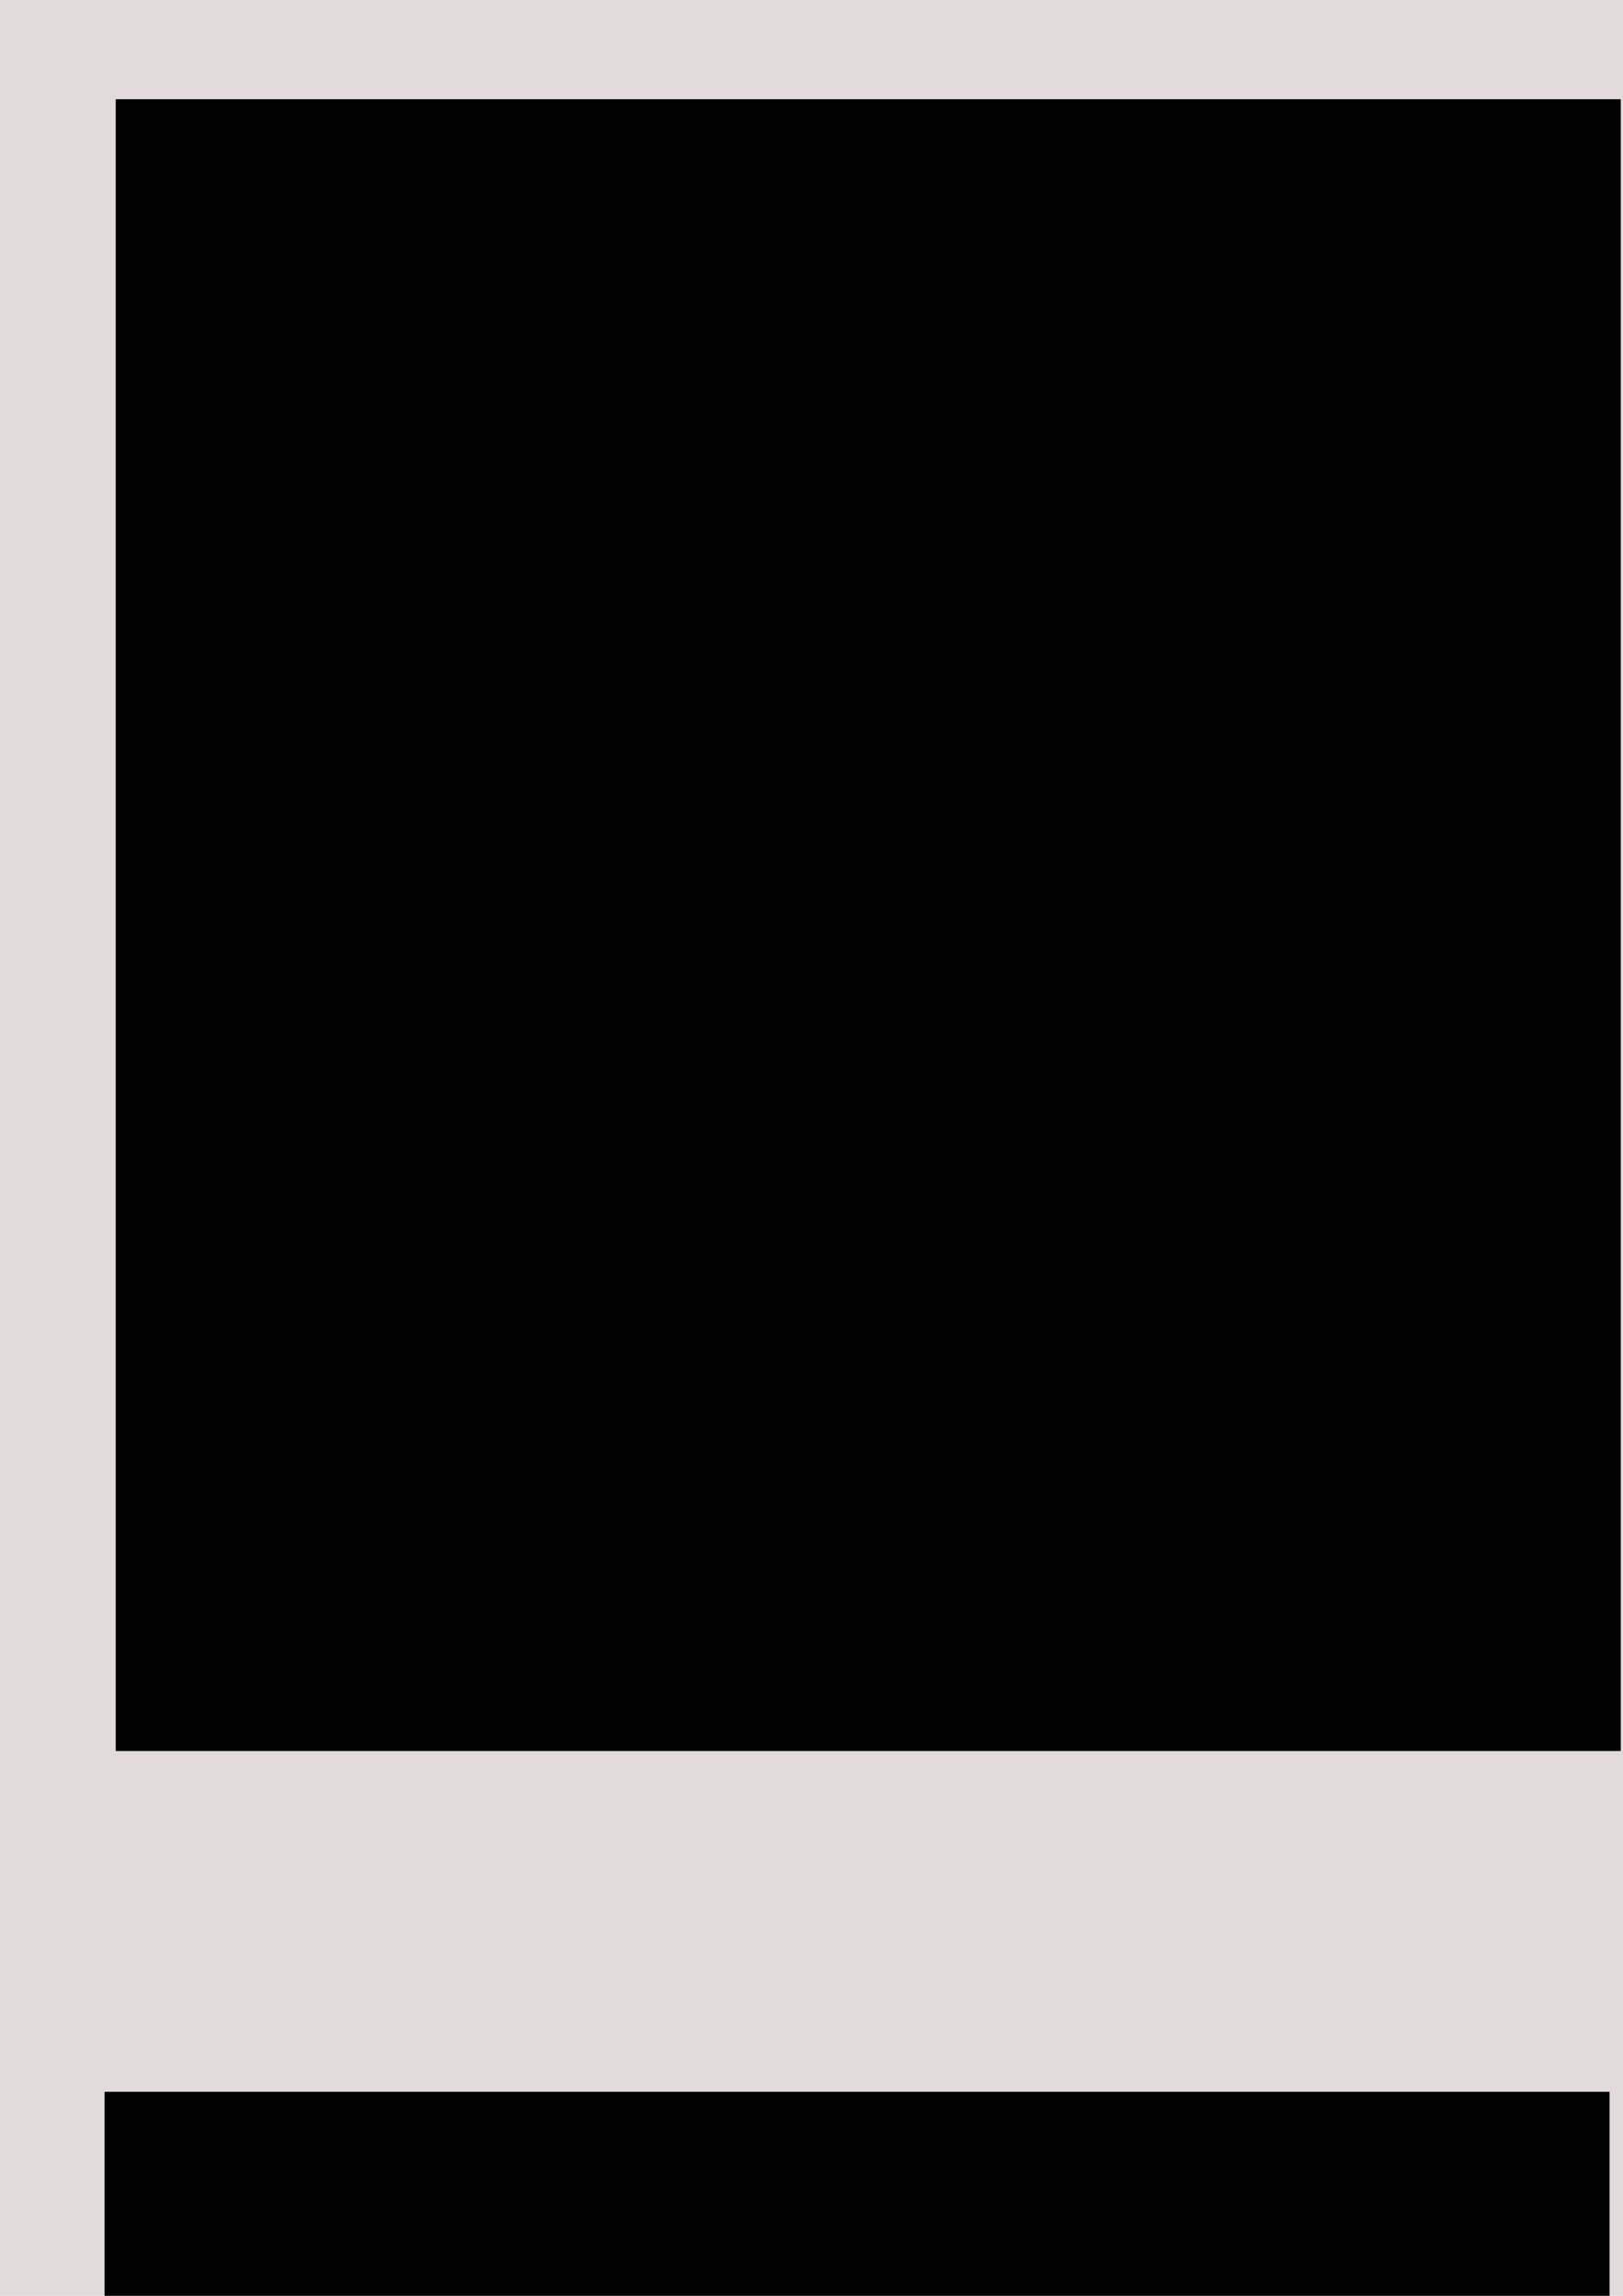 <?xml version="1.0" encoding="UTF-8" standalone="no"?>
<!-- Created with Inkscape (http://www.inkscape.org/) -->

<svg
   xmlns:dc="http://purl.org/dc/elements/1.1/"
   xmlns:cc="http://creativecommons.org/ns#"
   xmlns:rdf="http://www.w3.org/1999/02/22-rdf-syntax-ns#"
   xmlns:svg="http://www.w3.org/2000/svg"
   xmlns="http://www.w3.org/2000/svg"
   xmlns:sodipodi="http://sodipodi.sourceforge.net/DTD/sodipodi-0.dtd"
   xmlns:inkscape="http://www.inkscape.org/namespaces/inkscape"
   width="210mm"
   height="297mm"
   viewBox="0 0 744.094 1052.362"
   id="svg2"
   version="1.1"
   inkscape:version="0.91 r13725"
   sodipodi:docname="console_first_font_sketches.svg"
   inkscape:export-filename="/home/ransom/console_first_font_sketches.svg.png"
   inkscape:export-xdpi="90"
   inkscape:export-ydpi="90">
  <defs
     id="defs4" />
  <sodipodi:namedview
     id="base"
     pagecolor="#ffffff"
     bordercolor="#666666"
     borderopacity="1.0"
     inkscape:pageopacity="0.0"
     inkscape:pageshadow="2"
     inkscape:zoom="0.49497475"
     inkscape:cx="829.34318"
     inkscape:cy="-345.414"
     inkscape:document-units="px"
     inkscape:current-layer="layer1"
     showgrid="false"
     inkscape:window-width="1301"
     inkscape:window-height="744"
     inkscape:window-x="65"
     inkscape:window-y="24"
     inkscape:window-maximized="1" />
  <g
     inkscape:label="Layer 1"
     inkscape:groupmode="layer"
     id="layer1">
    <rect
       id="rect3711"
       width="1850.6"
       height="2977.93"
       x="-133.34"
       y="-139.618"
       style="fill:#e3dbdb" />
    <flowRoot
       xml:space="preserve"
       id="flowRoot3336-3"
       style="font-style:normal;font-variant:normal;font-weight:normal;font-stretch:normal;font-size:45px;line-height:125%;font-family:'Ironick NF';-inkscape-font-specification:'Ironick NF';letter-spacing:0px;word-spacing:0px;fill:#000000;fill-opacity:1;stroke:none;stroke-width:1px;stroke-linecap:butt;stroke-linejoin:miter;stroke-opacity:1"
       transform="translate(-49.79,-141.153)"><flowRegion
         id="flowRegion3338-6"><rect
           id="rect3340-7"
           width="690"
           height="757.143"
           x="102.857"
           y="186.648"
           style="font-style:normal;font-variant:normal;font-weight:normal;font-stretch:normal;font-size:45px;font-family:'Ironick NF';-inkscape-font-specification:'Ironick NF'" /></flowRegion><flowPara
         id="flowPara3342-5">There is no reason for you to be this upset.</flowPara><flowPara
         id="flowPara3344-3" /><flowPara
         id="flowPara3346-5">there is no reason for you to be this upset</flowPara><flowPara
         id="flowPara3348-6" /><flowPara
         id="flowPara3350-2">Sorry you feel that way</flowPara><flowPara
         id="flowPara3352-9" /><flowPara
         id="flowPara3354-1">sorry you feel that way</flowPara><flowPara
         id="flowPara3356-2" /><flowPara
         id="flowPara3358-7">Sorry You Feel That Way</flowPara><flowPara
         id="flowPara3360-0" /><flowPara
         id="flowPara3362-9">SORRY YOU FEEL THAT WAY</flowPara><flowPara
         id="flowPara3364-3" /><flowPara
         id="flowPara3366-6">I am sorry you feel that way.</flowPara></flowRoot>    <flowRoot
       xml:space="preserve"
       id="flowRoot3336-3-0"
       style="font-style:normal;font-variant:normal;font-weight:normal;font-stretch:normal;font-size:45px;line-height:125%;font-family:Jandles;-inkscape-font-specification:Jandles;letter-spacing:0px;word-spacing:0px;fill:#000000;fill-opacity:1;stroke:none;stroke-width:1px;stroke-linecap:butt;stroke-linejoin:miter;stroke-opacity:1"
       transform="translate(-54.917,772.194)"><flowRegion
         id="flowRegion3338-6-6"><rect
           id="rect3340-7-2"
           width="690"
           height="757.143"
           x="102.857"
           y="186.648"
           style="font-style:normal;font-variant:normal;font-weight:normal;font-stretch:normal;font-size:45px;font-family:Jandles;-inkscape-font-specification:Jandles" /></flowRegion><flowPara
         id="flowPara3342-5-6">There is no reason for you to be this upset.</flowPara><flowPara
         id="flowPara3344-3-1" /><flowPara
         id="flowPara3346-5-8">there is no reason for you to be this upset</flowPara><flowPara
         id="flowPara3348-6-7" /><flowPara
         id="flowPara3350-2-9">Sorry you feel that way</flowPara><flowPara
         id="flowPara3352-9-2" /><flowPara
         id="flowPara3354-1-0">sorry you feel that way</flowPara><flowPara
         id="flowPara3356-2-2" /><flowPara
         id="flowPara3358-7-3">Sorry You Feel That Way</flowPara><flowPara
         id="flowPara3360-0-7" /><flowPara
         id="flowPara3362-9-5">SORRY YOU FEEL THAT WAY</flowPara><flowPara
         id="flowPara3364-3-9" /><flowPara
         id="flowPara3366-6-2">I am sorry you feel that way.</flowPara></flowRoot>    <flowRoot
       xml:space="preserve"
       id="flowRoot3336-3-2"
       style="font-style:normal;font-variant:normal;font-weight:500;font-stretch:normal;font-size:45px;line-height:125%;font-family:BrownBagLunch;-inkscape-font-specification:'BrownBagLunch Medium';letter-spacing:0px;word-spacing:0px;fill:#000000;fill-opacity:1;stroke:none;stroke-width:1px;stroke-linecap:butt;stroke-linejoin:miter;stroke-opacity:1"
       transform="translate(766.833,758.398)"><flowRegion
         id="flowRegion3338-6-8"><rect
           id="rect3340-7-9"
           width="690"
           height="757.143"
           x="102.857"
           y="186.648"
           style="font-style:normal;font-variant:normal;font-weight:500;font-stretch:normal;font-size:45px;font-family:BrownBagLunch;-inkscape-font-specification:'BrownBagLunch Medium'" /></flowRegion><flowPara
         id="flowPara3342-5-7">There is no reason for you to be this upset.</flowPara><flowPara
         id="flowPara3344-3-3" /><flowPara
         id="flowPara3346-5-6">there is no reason for you to be this upset</flowPara><flowPara
         id="flowPara3348-6-1" /><flowPara
         id="flowPara3350-2-2">Sorry you feel that way</flowPara><flowPara
         id="flowPara3352-9-9" /><flowPara
         id="flowPara3354-1-3">sorry you feel that way</flowPara><flowPara
         id="flowPara3356-2-1" /><flowPara
         id="flowPara3358-7-9">Sorry You Feel That Way</flowPara><flowPara
         id="flowPara3360-0-4" /><flowPara
         id="flowPara3362-9-7">SORRY YOU FEEL THAT WAY</flowPara><flowPara
         id="flowPara3364-3-8" /><flowPara
         id="flowPara3366-6-4">I am sorry you feel that way.</flowPara></flowRoot>    <flowRoot
       xml:space="preserve"
       id="flowRoot3336-3-5"
       style="font-style:normal;font-variant:normal;font-weight:normal;font-stretch:normal;font-size:45px;line-height:125%;font-family:'Libel Suit';-inkscape-font-specification:'Libel Suit';letter-spacing:0px;word-spacing:0px;fill:#000000;fill-opacity:1;stroke:none;stroke-width:1px;stroke-linecap:butt;stroke-linejoin:miter;stroke-opacity:1"
       transform="translate(-60.386,1729.575)"><flowRegion
         id="flowRegion3338-6-0"><rect
           id="rect3340-7-3"
           width="690"
           height="757.143"
           x="102.857"
           y="186.648"
           style="font-style:normal;font-variant:normal;font-weight:normal;font-stretch:normal;font-size:45px;font-family:'Libel Suit';-inkscape-font-specification:'Libel Suit'" /></flowRegion><flowPara
         id="flowPara3342-5-61">There is no reason for you to be this upset.</flowPara><flowPara
         id="flowPara3344-3-0" /><flowPara
         id="flowPara3346-5-63">there is no reason for you to be this upset</flowPara><flowPara
         id="flowPara3348-6-2" /><flowPara
         id="flowPara3350-2-0">Sorry you feel that way</flowPara><flowPara
         id="flowPara3352-9-6" /><flowPara
         id="flowPara3354-1-1">sorry you feel that way</flowPara><flowPara
         id="flowPara3356-2-5" /><flowPara
         id="flowPara3358-7-5">Sorry You Feel That Way</flowPara><flowPara
         id="flowPara3360-0-47" /><flowPara
         id="flowPara3362-9-6">SORRY YOU FEEL THAT WAY</flowPara><flowPara
         id="flowPara3364-3-5" /><flowPara
         id="flowPara3366-6-6">I am sorry you feel that way.</flowPara></flowRoot>    <flowRoot
       xml:space="preserve"
       id="flowRoot3583"
       style="fill:black;stroke:none;stroke-opacity:1;stroke-width:1px;stroke-linejoin:miter;stroke-linecap:butt;fill-opacity:1;font-family:sans-serif;font-style:normal;font-weight:normal;font-size:40px;line-height:125%;letter-spacing:0px;word-spacing:0px"><flowRegion
         id="flowRegion3585"><rect
           id="rect3587"
           width="18.571"
           height="198.571"
           x="40"
           y="1942.362" /></flowRegion><flowPara
         id="flowPara3589"></flowPara></flowRoot>    <flowRoot
       xml:space="preserve"
       id="flowRoot3336-3-5-9"
       style="font-style:normal;font-variant:normal;font-weight:normal;font-stretch:normal;font-size:40px;line-height:125%;font-family:'Deftone Stylus';-inkscape-font-specification:'Deftone Stylus';letter-spacing:0px;word-spacing:0px;fill:#000000;fill-opacity:1;stroke:none;stroke-width:1px;stroke-linecap:butt;stroke-linejoin:miter;stroke-opacity:1"
       transform="translate(725.328,-124.711)"><flowRegion
         id="flowRegion3338-6-0-3"><rect
           id="rect3340-7-3-7"
           width="690"
           height="757.143"
           x="102.857"
           y="186.648"
           style="font-style:normal;font-variant:normal;font-weight:normal;font-stretch:normal;font-size:40px;font-family:'Deftone Stylus';-inkscape-font-specification:'Deftone Stylus'" /></flowRegion><flowPara
         id="flowPara3342-5-61-4">There is no reason for you to be this upset.</flowPara><flowPara
         id="flowPara3344-3-0-5" /><flowPara
         id="flowPara3346-5-63-2">there is no reason for you to be this upset</flowPara><flowPara
         id="flowPara3348-6-2-5" /><flowPara
         id="flowPara3350-2-0-4">Sorry you feel that way</flowPara><flowPara
         id="flowPara3352-9-6-7" /><flowPara
         id="flowPara3354-1-1-4">sorry you feel that way</flowPara><flowPara
         id="flowPara3356-2-5-4" /><flowPara
         id="flowPara3358-7-5-3">Sorry You Feel That Way</flowPara><flowPara
         id="flowPara3360-0-47-0" /><flowPara
         id="flowPara3362-9-6-7">SORRY YOU FEEL THAT WAY</flowPara><flowPara
         id="flowPara3364-3-5-8" /><flowPara
         id="flowPara3366-6-6-6">I am sorry you feel that way.</flowPara></flowRoot>    <flowRoot
       xml:space="preserve"
       id="flowRoot3336-3-5-8"
       style="font-style:normal;font-variant:normal;font-weight:normal;font-stretch:normal;font-size:45px;line-height:125%;font-family:'Beyond Wonderland';-inkscape-font-specification:'Beyond Wonderland';letter-spacing:0px;word-spacing:0px;fill:#000000;fill-opacity:1;stroke:none;stroke-width:1px;stroke-linecap:butt;stroke-linejoin:miter;stroke-opacity:1"
       transform="translate(701.042,1726.717)"><flowRegion
         id="flowRegion3338-6-0-8"><rect
           id="rect3340-7-3-4"
           width="690"
           height="757.143"
           x="102.857"
           y="186.648"
           style="font-style:normal;font-variant:normal;font-weight:normal;font-stretch:normal;font-size:45px;font-family:'Beyond Wonderland';-inkscape-font-specification:'Beyond Wonderland'" /></flowRegion><flowPara
         id="flowPara3342-5-61-3">There is no reason for you to be this upset.</flowPara><flowPara
         id="flowPara3344-3-0-1" /><flowPara
         id="flowPara3346-5-63-4">there is no reason for you to be this upset</flowPara><flowPara
         id="flowPara3348-6-2-9" /><flowPara
         id="flowPara3350-2-0-2">Sorry you feel that way</flowPara><flowPara
         id="flowPara3352-9-6-0" /><flowPara
         id="flowPara3354-1-1-6">sorry you feel that way</flowPara><flowPara
         id="flowPara3356-2-5-8" /><flowPara
         id="flowPara3358-7-5-9">Sorry You Feel That Way</flowPara><flowPara
         id="flowPara3360-0-47-2" /><flowPara
         id="flowPara3362-9-6-6">SORRY YOU FEEL THAT WAY</flowPara><flowPara
         id="flowPara3364-3-5-6" /><flowPara
         id="flowPara3366-6-6-4">I am sorry you feel that way.</flowPara></flowRoot>    <flowRoot
       xml:space="preserve"
       id="flowRoot3687"
       style="fill:black;stroke:none;stroke-opacity:1;stroke-width:1px;stroke-linejoin:miter;stroke-linecap:butt;fill-opacity:1;font-family:sans-serif;font-style:normal;font-weight:normal;font-size:40px;line-height:125%;letter-spacing:0px;word-spacing:0px"><flowRegion
         id="flowRegion3689"><rect
           id="rect3691"
           width="145.714"
           height="380"
           x="94.286"
           y="2922.362" /></flowRegion><flowPara
         id="flowPara3693"></flowPara></flowRoot>    <flowRoot
       xml:space="preserve"
       id="flowRoot3695"
       style="fill:black;stroke:none;stroke-opacity:1;stroke-width:1px;stroke-linejoin:miter;stroke-linecap:butt;fill-opacity:1;font-family:sans-serif;font-style:normal;font-weight:normal;font-size:40px;line-height:125%;letter-spacing:0px;word-spacing:0px"><flowRegion
         id="flowRegion3697"><rect
           id="rect3699"
           width="7.143"
           height="120"
           x="1351.429"
           y="470.934" /></flowRegion><flowPara
         id="flowPara3701"></flowPara></flowRoot>  </g>
</svg>
